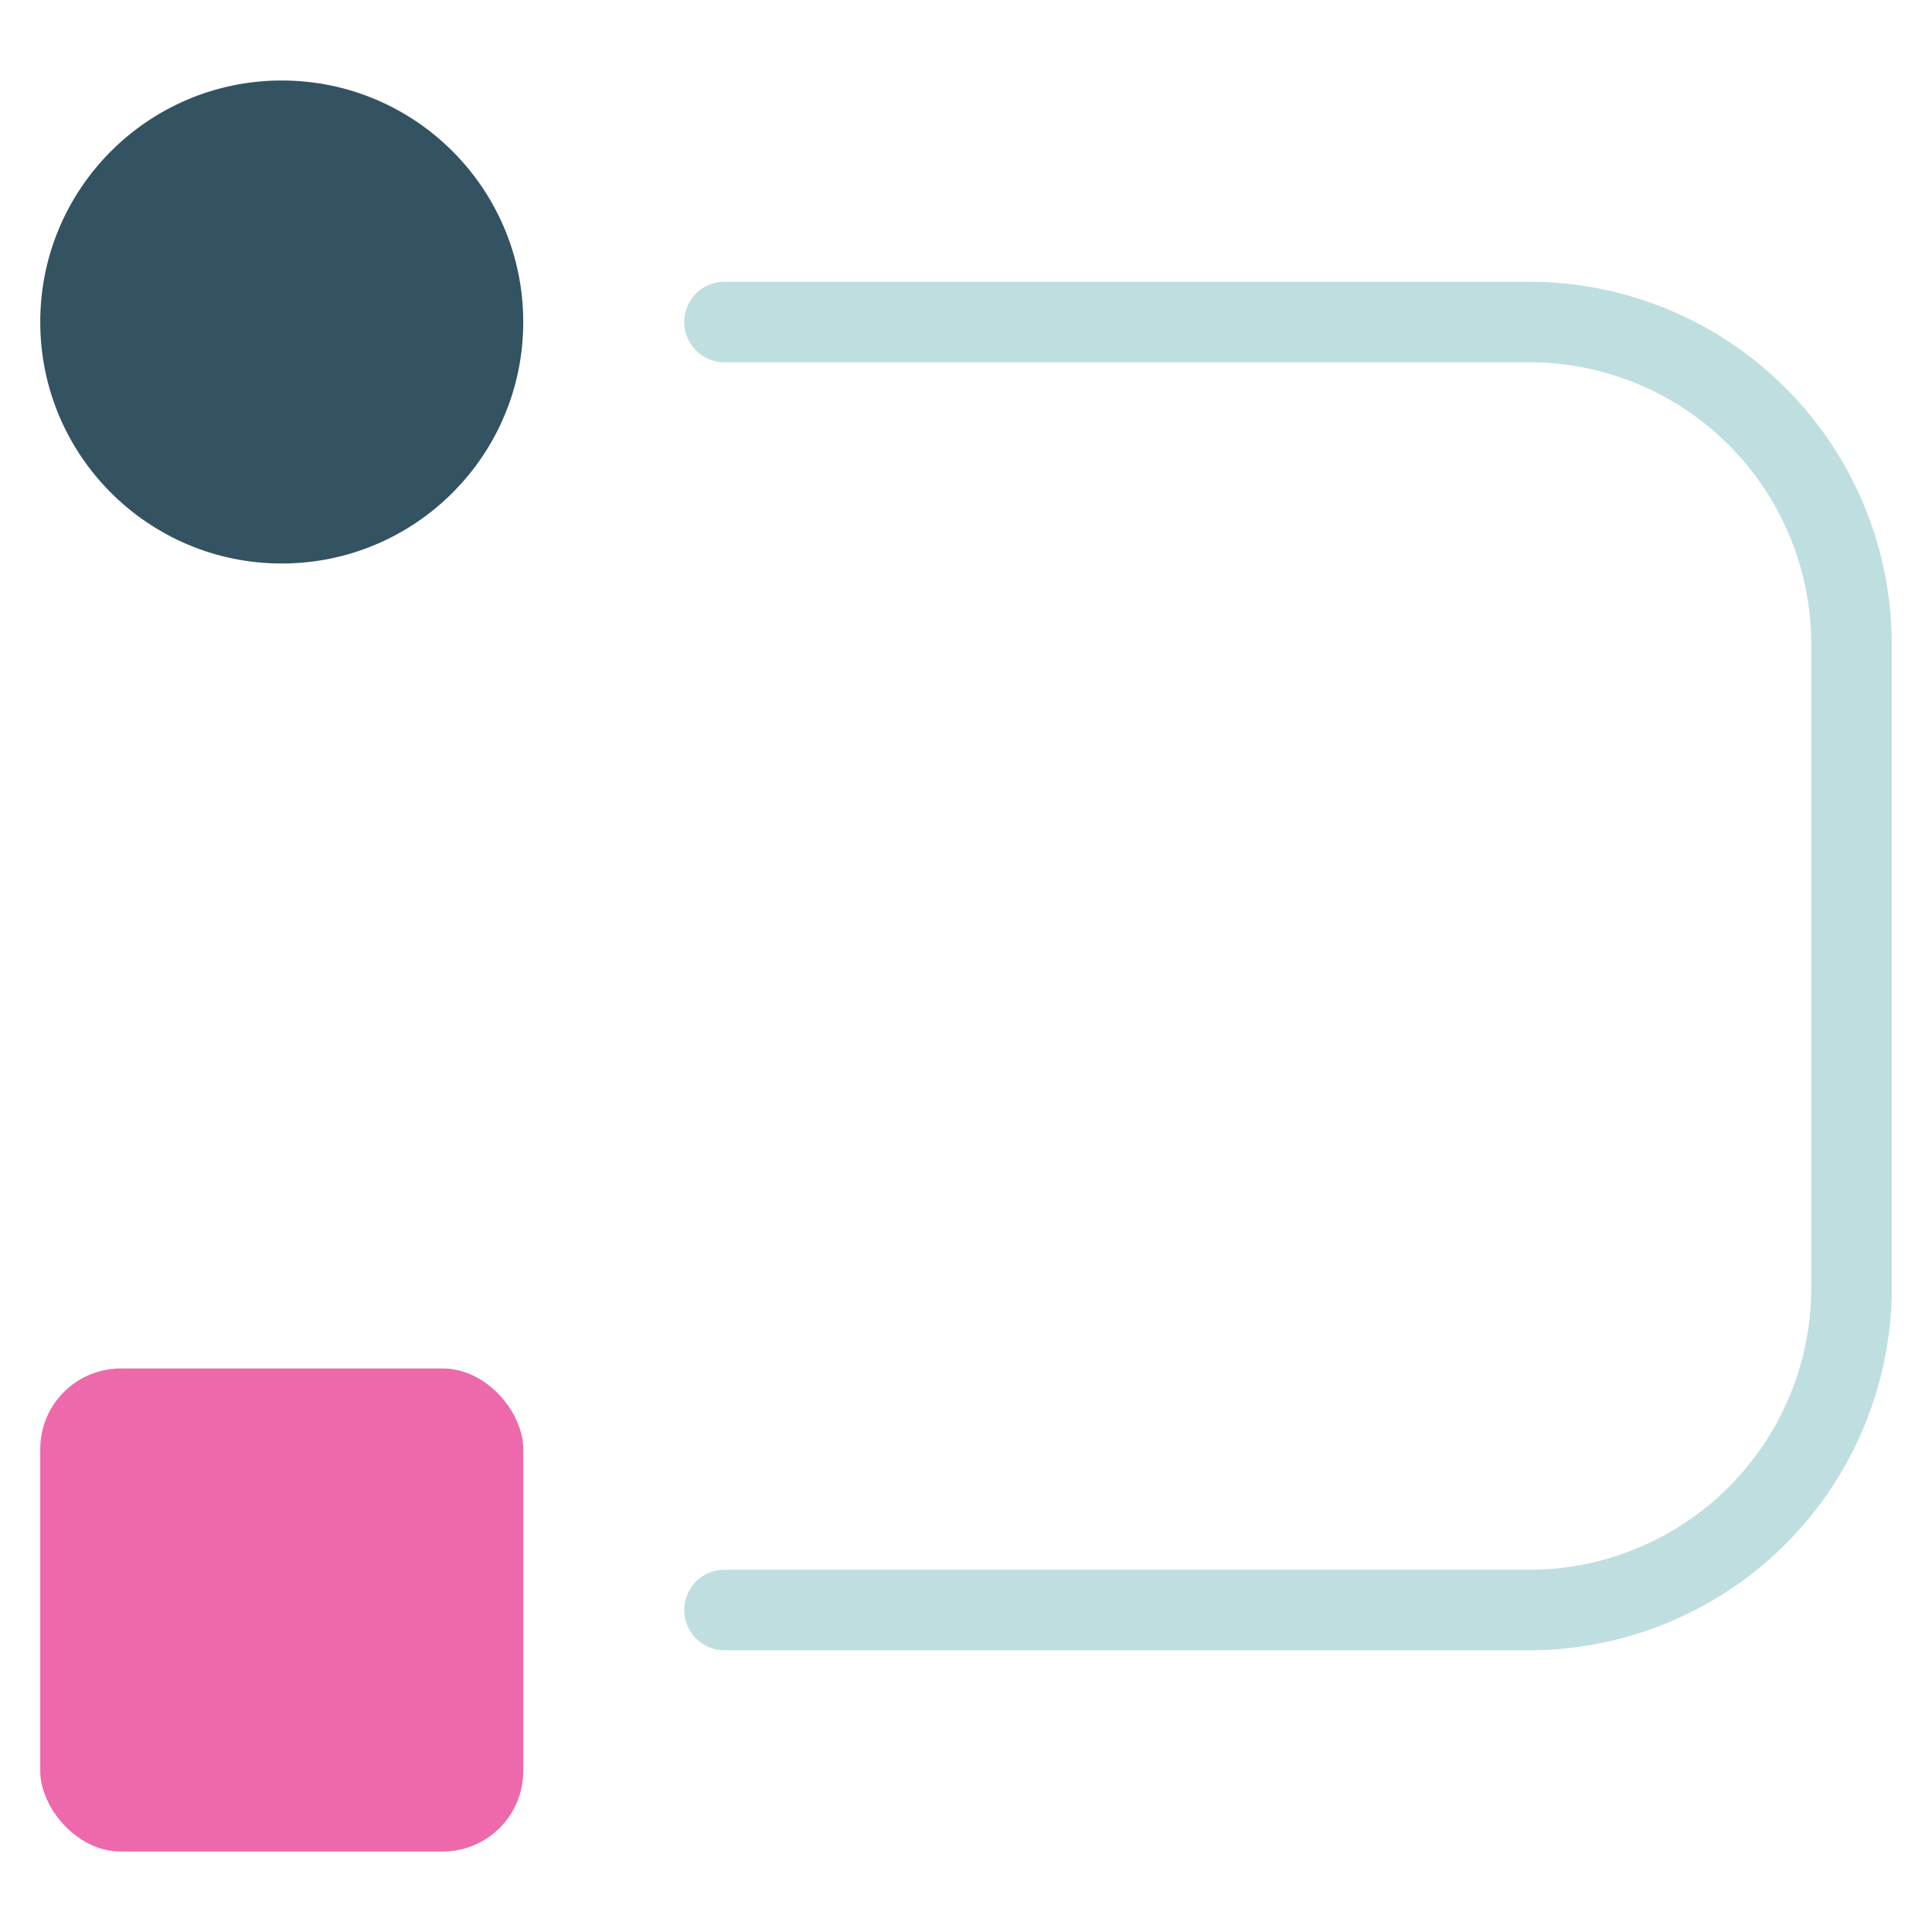 <svg xmlns="http://www.w3.org/2000/svg" height="48" width="48" viewBox="0 0 48 48"><rect x="1" y="34" width="12" height="12" rx="2" ry="2" fill="#ed69ab"></rect> <circle cx="7" cy="8" r="6" fill="#335262"></circle> <path d="M38,7H18a1,1,0,0,0,0,2H38a7.008,7.008,0,0,1,7,7V32a7.008,7.008,0,0,1-7,7H18a1,1,0,0,0,0,2H38a9.01,9.01,0,0,0,9-9V16A9.01,9.01,0,0,0,38,7Z" fill="#bfdee0"></path></svg>